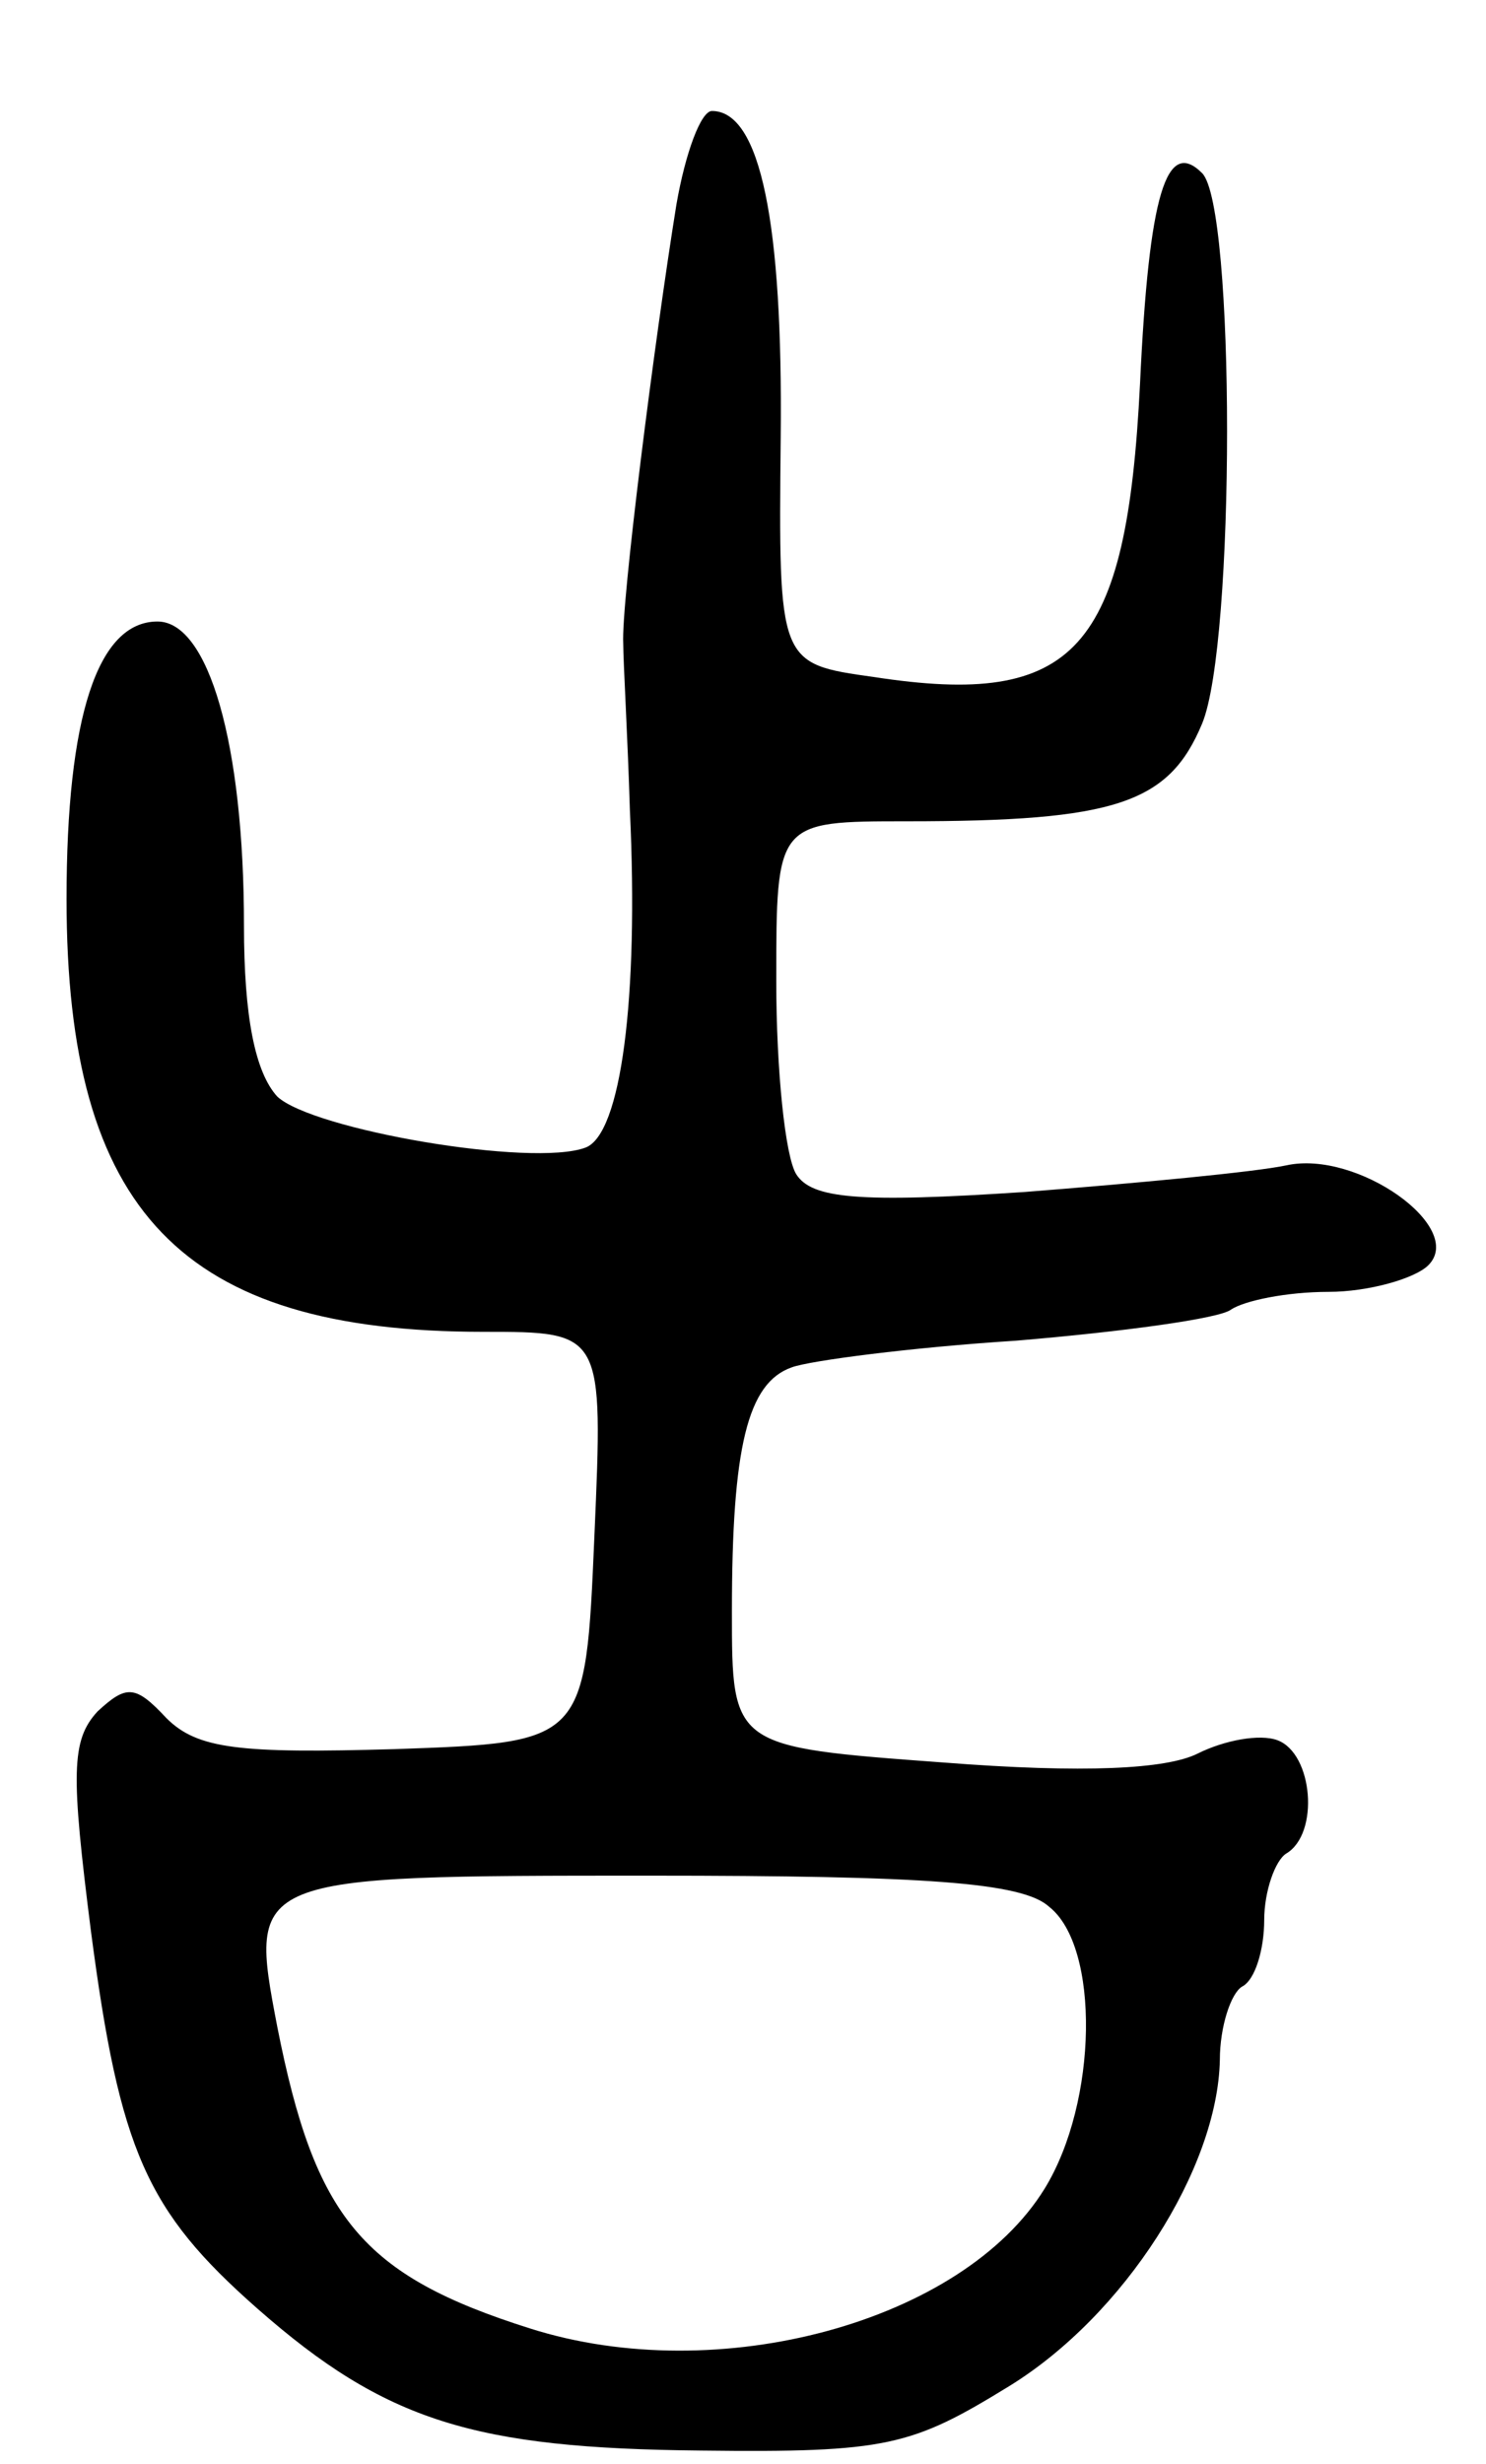 <svg version="1.0" xmlns="http://www.w3.org/2000/svg"
 width="67pt" height="111pt" viewBox="0 0 67 111"
 preserveAspectRatio="xMidYMid meet">
<g transform="translate(0,111) scale(0.1,-0.1)"
fill="#000000" stroke="none">
<path d="M305 1018 c-10 -62 -25 -180 -24 -198 0 -8 2 -42 3 -75 4 -85 -4
-146 -20 -152 -24 -9 -123 8 -139 23 -10 11 -15 36 -15 77 0 82 -16 137 -39
137 -27 0 -41 -43 -41 -125 0 -141 52 -195 188 -195 54 0 54 0 50 -92 -4 -93
-4 -93 -90 -96 -70 -2 -89 0 -103 14 -14 15 -18 15 -31 3 -12 -13 -12 -28 -3
-99 13 -99 25 -126 75 -170 58 -51 98 -63 200 -64 84 -1 95 2 139 29 52 32 94
98 95 147 0 15 5 30 10 33 6 3 10 17 10 30 0 13 5 27 10 30 15 9 12 45 -4 51
-8 3 -24 0 -36 -6 -14 -7 -51 -9 -115 -4 -95 7 -95 7 -95 68 0 74 7 103 27
110 8 3 54 9 101 12 48 4 92 10 97 14 6 4 25 8 44 8 18 0 39 6 45 12 17 17
-32 52 -64 45 -14 -3 -67 -8 -118 -12 -75 -5 -96 -3 -103 8 -5 8 -9 47 -9 87
0 72 0 72 59 72 94 0 118 8 133 44 15 36 15 233 0 248 -16 16 -24 -9 -28 -95
-6 -120 -29 -146 -120 -132 -43 6 -43 6 -42 108 1 96 -9 147 -31 147 -5 0 -12
-19 -16 -42z m168 -767 c23 -18 22 -88 -2 -127 -37 -60 -147 -90 -232 -63 -76
24 -97 50 -114 136 -13 68 -13 68 168 68 124 0 168 -3 180 -14z"/>
</g>
</svg>
